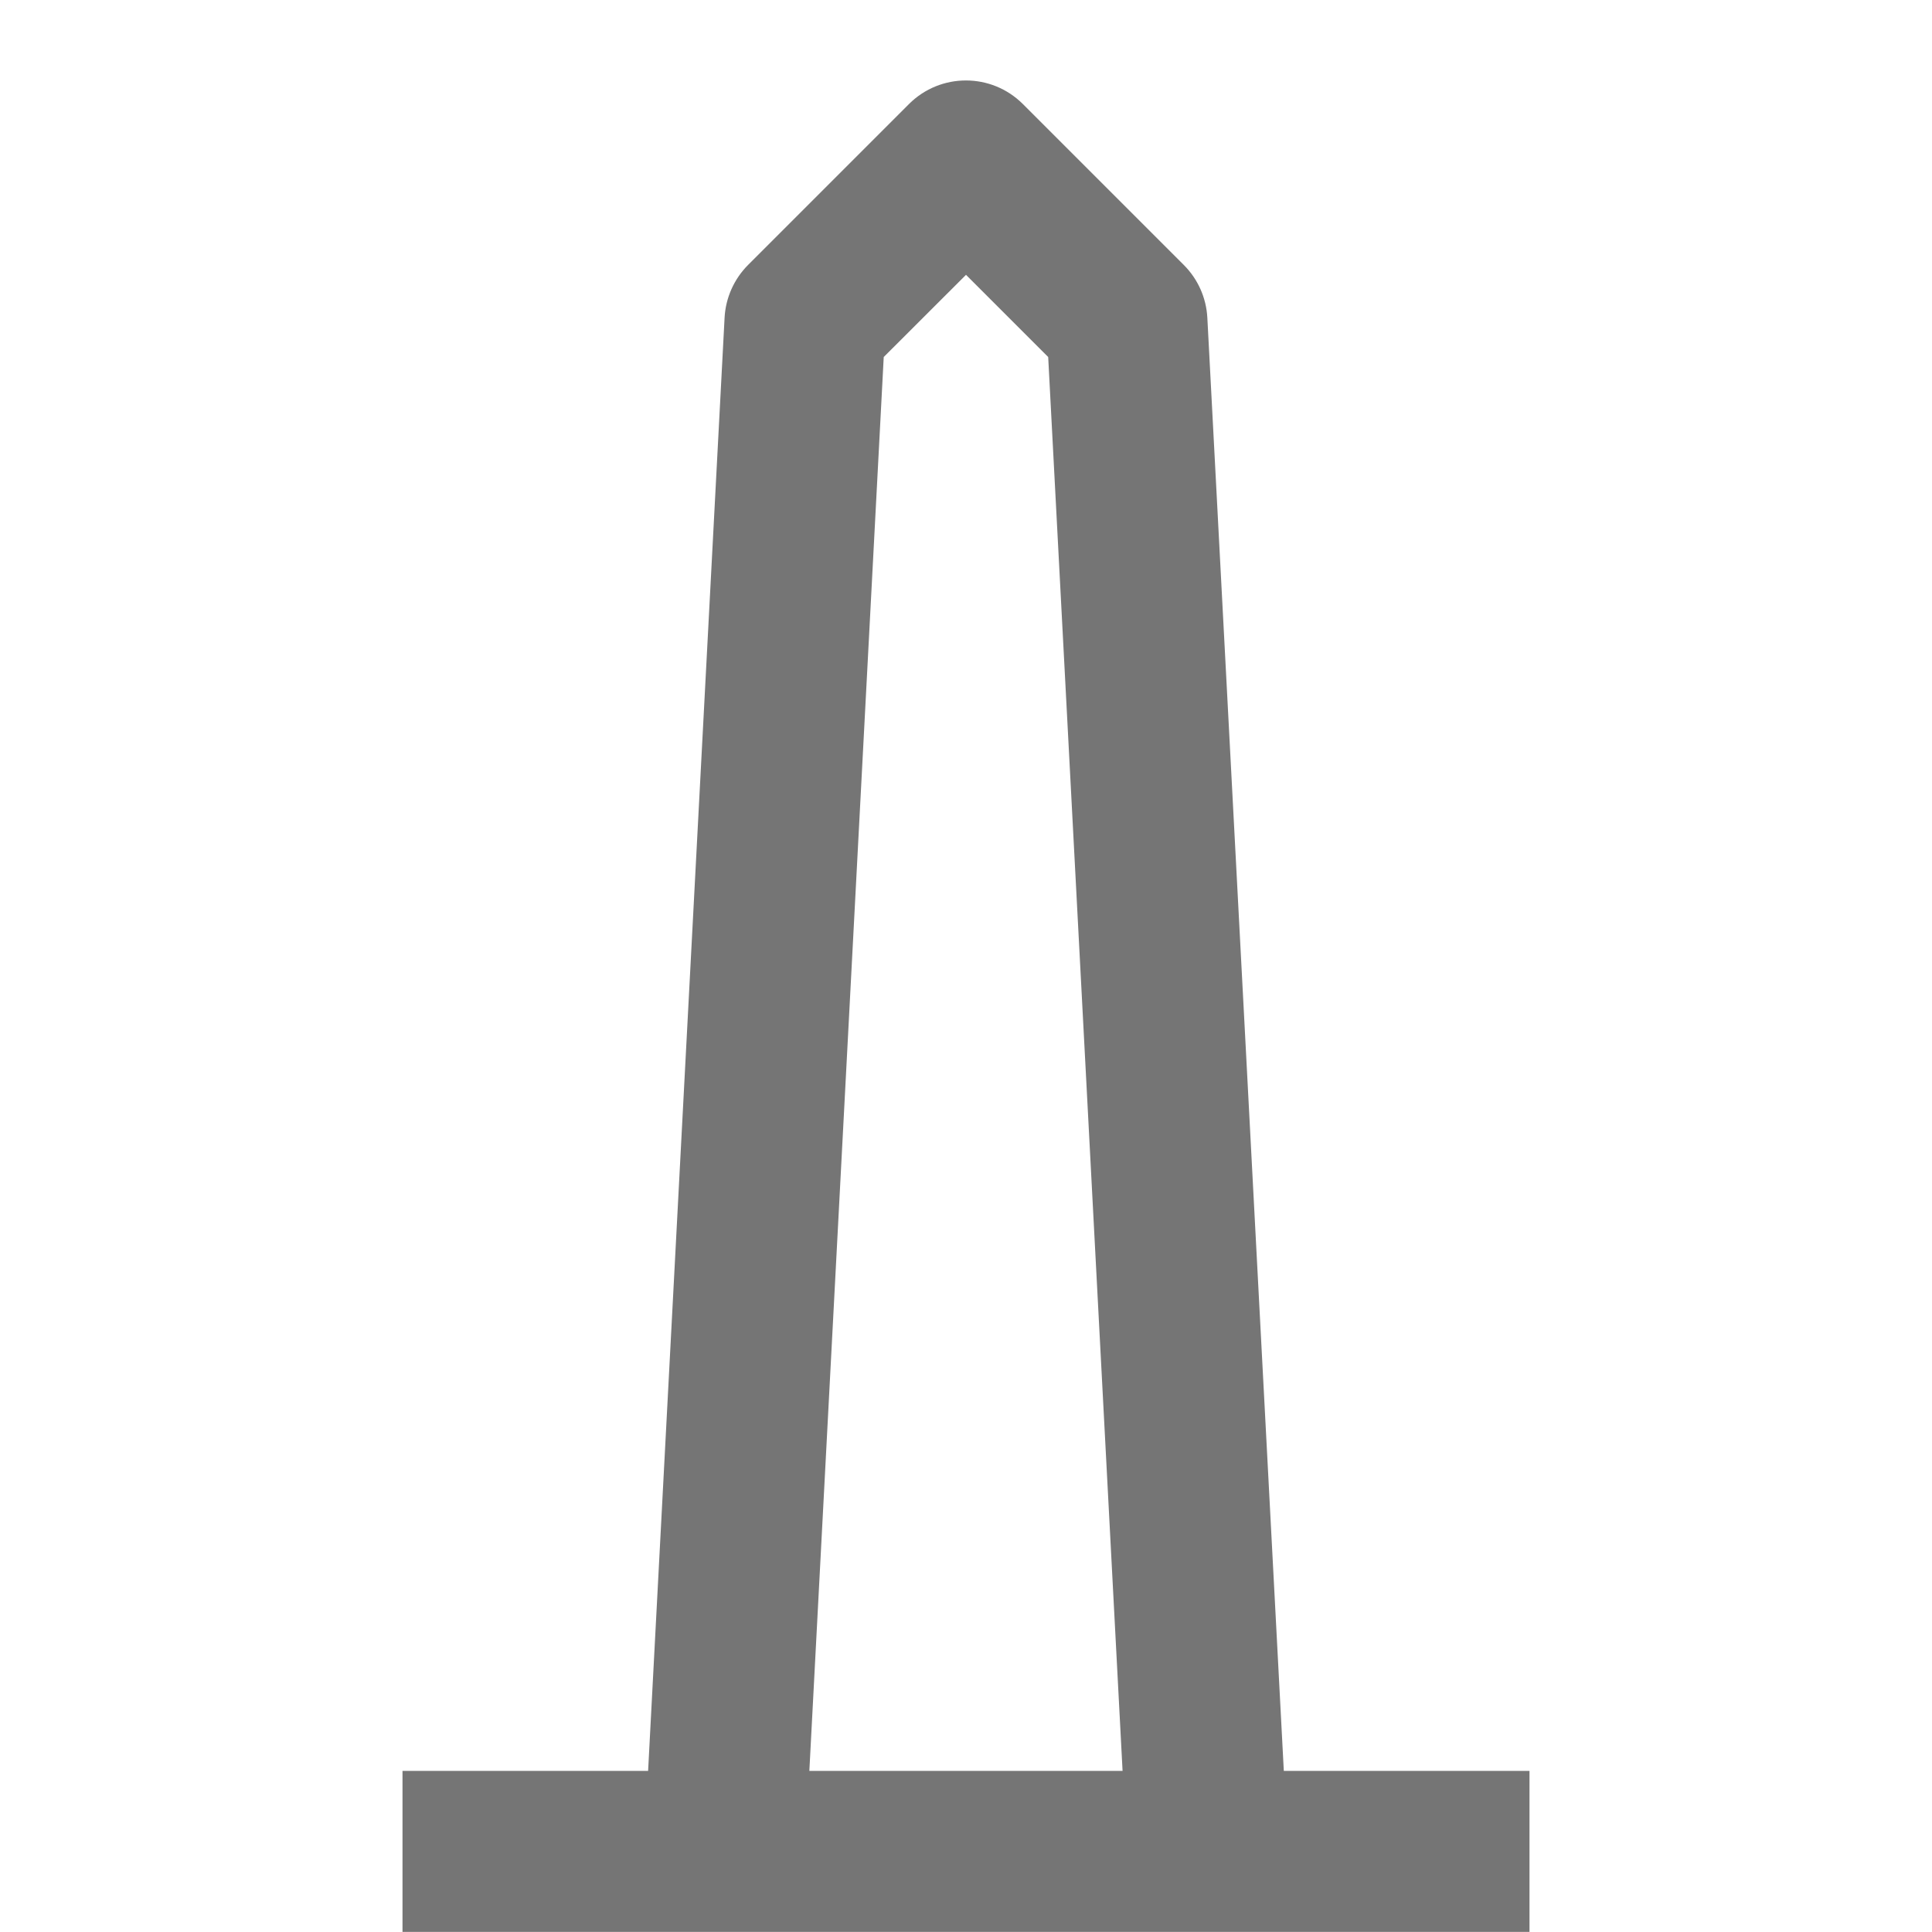<?xml version="1.0" encoding="iso-8859-1"?>
<!-- Generator: Adobe Illustrator 16.0.0, SVG Export Plug-In . SVG Version: 6.00 Build 0)  -->
<!DOCTYPE svg PUBLIC "-//W3C//DTD SVG 1.1//EN" "http://www.w3.org/Graphics/SVG/1.1/DTD/svg11.dtd">
<svg version="1.1" xmlns="http://www.w3.org/2000/svg" xmlns:xlink="http://www.w3.org/1999/xlink" x="0px" y="0px" width="24px"
	 height="24px" viewBox="0 0 24 24" style="enable-background:new 0 0 24 24;" xml:space="preserve">
<g id="Frame_-_24px">
	<rect x="0.001" y="0" style="fill:none;" width="24" height="24.001"/>
</g>
<g id="Line_Icons">
	<path style="fill:#757575;" d="M15.948,21.999l-0.95-18.052c-0.013-0.247-0.117-0.48-0.292-0.655l-2-2
		c-0.391-0.39-1.023-0.39-1.414,0l-2,2C9.118,3.467,9.014,3.7,9.001,3.947l-0.95,18.052H5v2h14v-2H15.948z M10.054,21.999
		l0.924-17.564L12,3.414l1.021,1.021l0.924,17.564H10.054z"/>
</g>
</svg>
